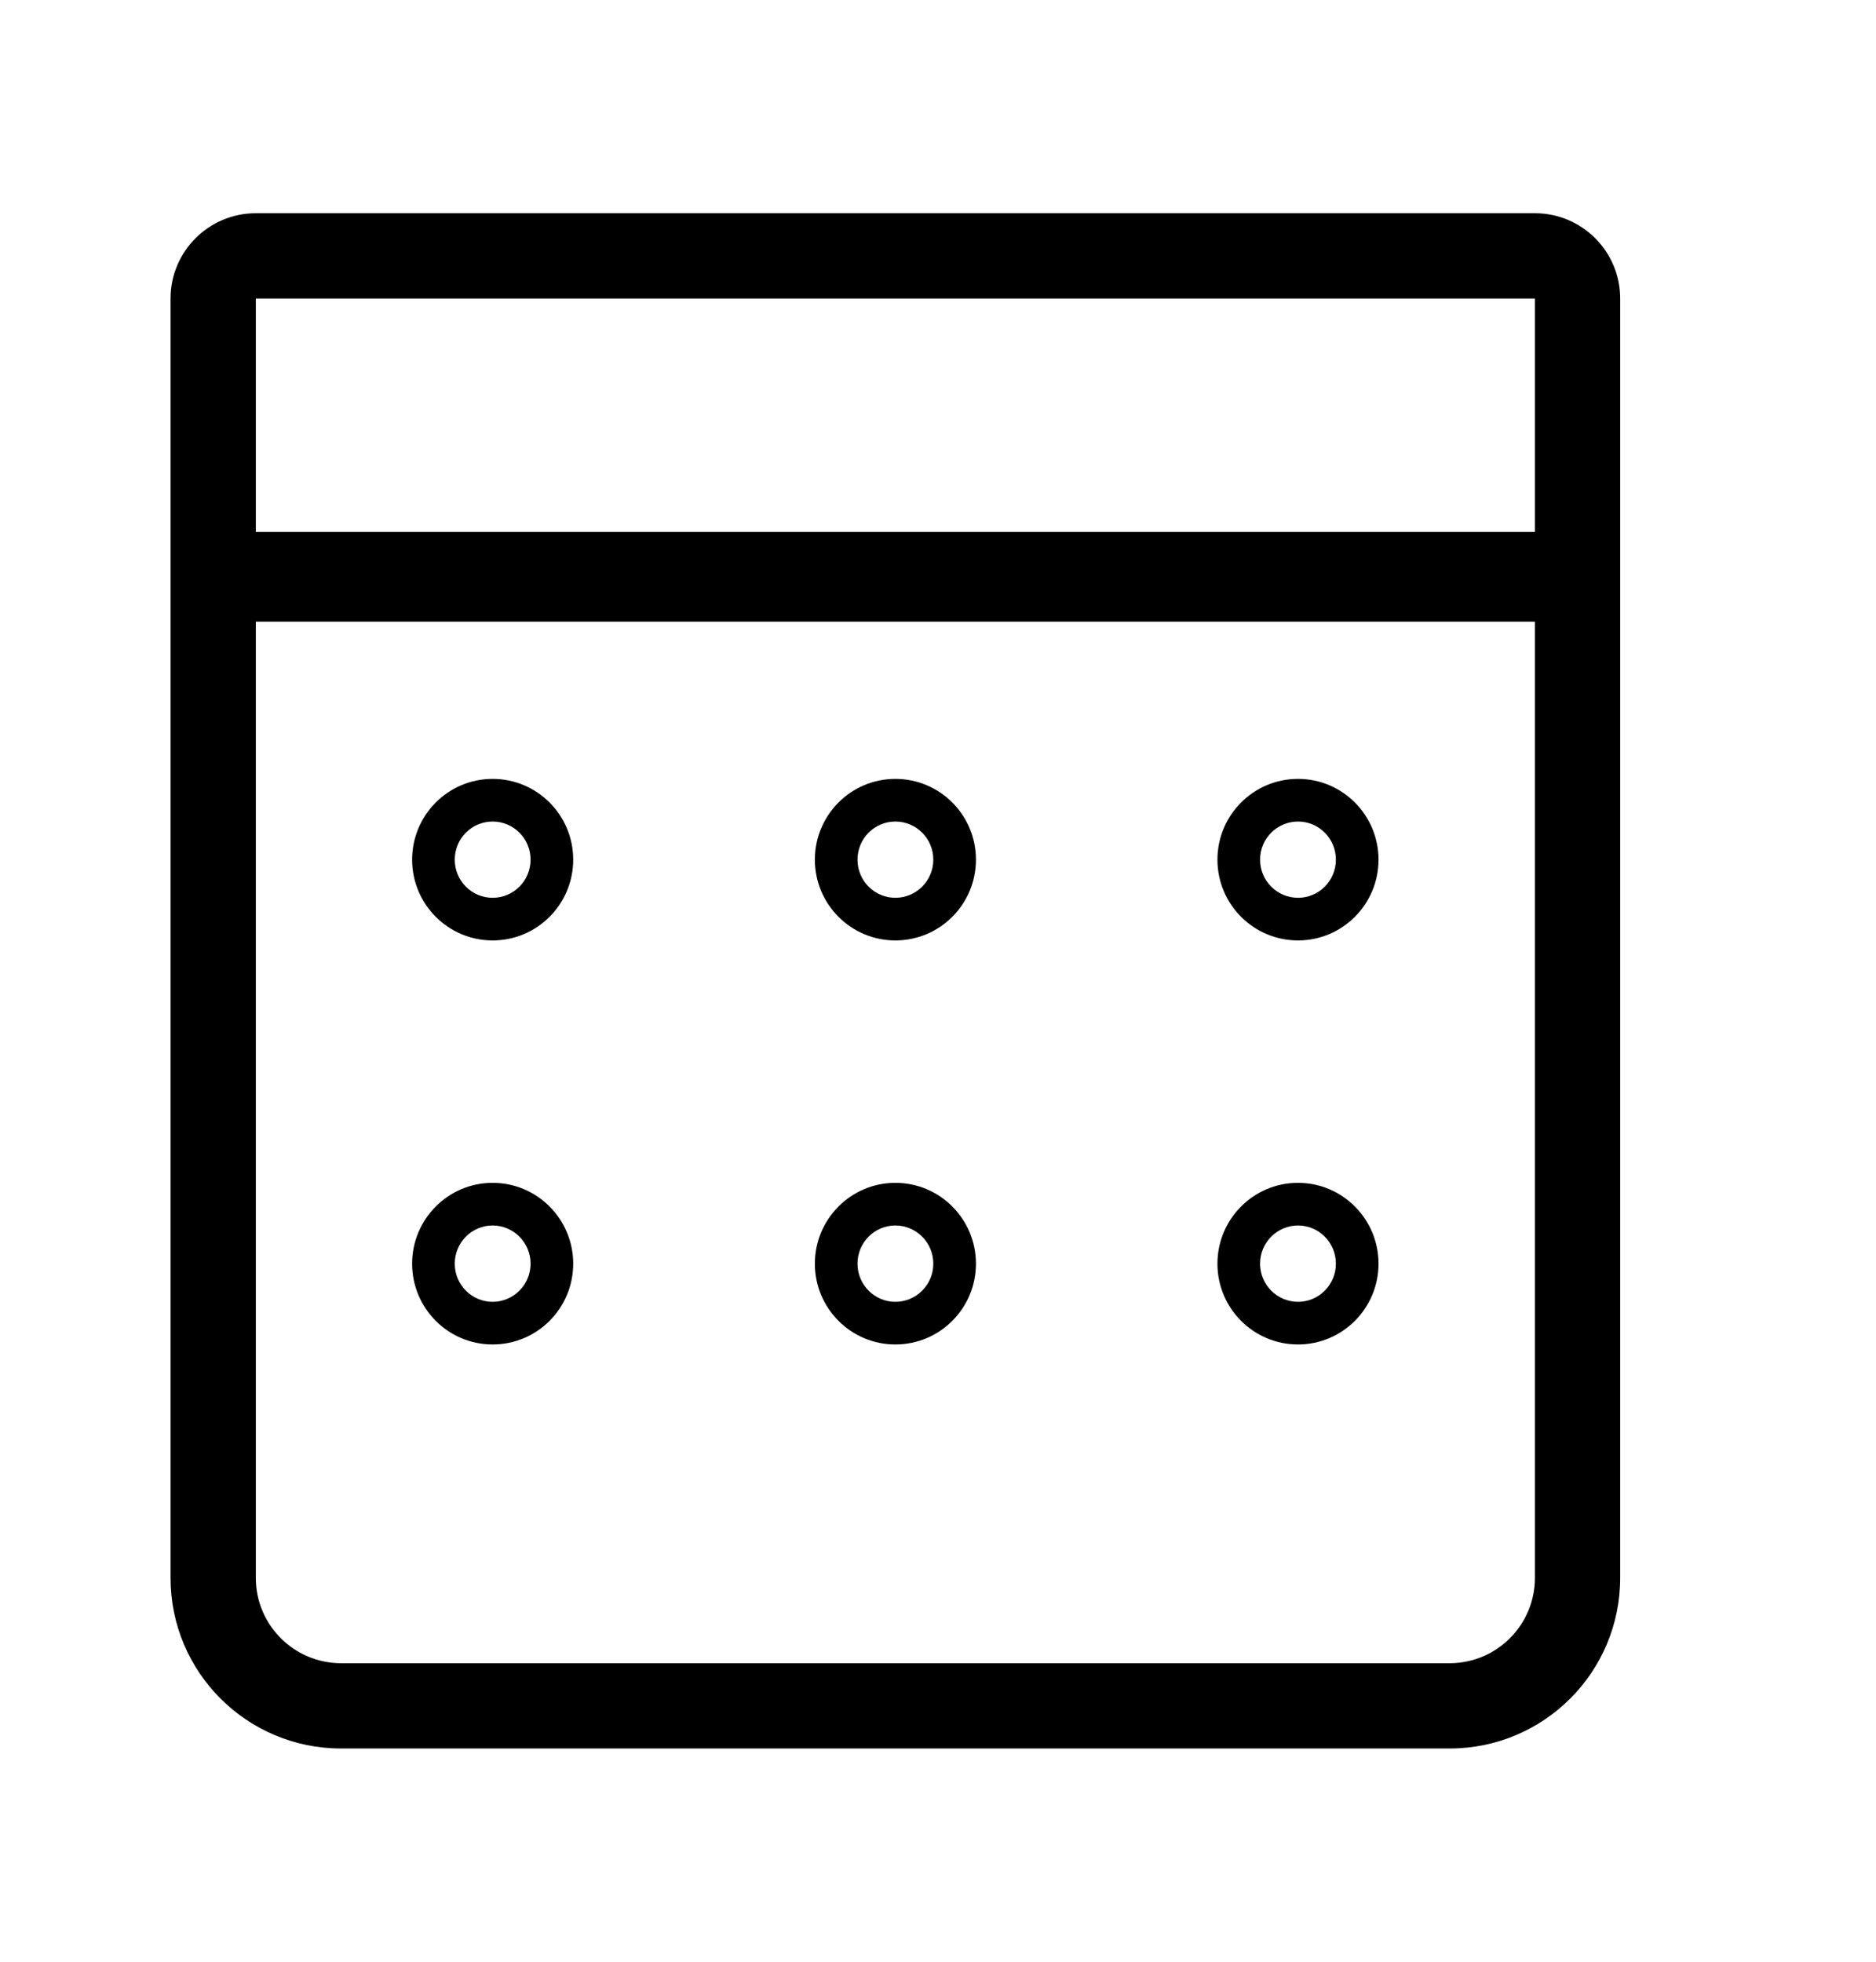 <svg width="22" height="23" viewBox="0 0 22 23" stroke-width="0" xmlns="http://www.w3.org/2000/svg">
  <path fill-rule="evenodd" clip-rule="evenodd" d="M3 3.5H18V6.237H3V3.5ZM2 3.5C2 2.948 2.448 2.5 3 2.5H18C18.552 2.5 19 2.948 19 3.5V6.237V6.289V7.237V7.289V18.5C19 19.605 18.105 20.5 17 20.5H4C2.895 20.5 2 19.605 2 18.5V7.289V7.237V6.289V6.237V3.5ZM3 7.289H18V18.5C18 19.052 17.552 19.5 17 19.5H4C3.448 19.5 3 19.052 3 18.5V7.289ZM5.777 10.526C6.021 10.526 6.222 10.328 6.222 10.079C6.222 9.83 6.021 9.632 5.777 9.632C5.533 9.632 5.333 9.83 5.333 10.079C5.333 10.328 5.533 10.526 5.777 10.526ZM5.777 11.026C6.299 11.026 6.722 10.602 6.722 10.079C6.722 9.556 6.299 9.132 5.777 9.132C5.256 9.132 4.833 9.556 4.833 10.079C4.833 10.602 5.256 11.026 5.777 11.026ZM10.945 10.079C10.945 10.328 10.744 10.526 10.5 10.526C10.256 10.526 10.056 10.328 10.056 10.079C10.056 9.83 10.256 9.632 10.5 9.632C10.744 9.632 10.945 9.83 10.945 10.079ZM11.445 10.079C11.445 10.602 11.022 11.026 10.5 11.026C9.979 11.026 9.556 10.602 9.556 10.079C9.556 9.556 9.979 9.132 10.5 9.132C11.022 9.132 11.445 9.556 11.445 10.079ZM15.222 10.526C15.466 10.526 15.666 10.328 15.666 10.079C15.666 9.83 15.466 9.632 15.222 9.632C14.978 9.632 14.777 9.83 14.777 10.079C14.777 10.328 14.978 10.526 15.222 10.526ZM15.222 11.026C15.743 11.026 16.166 10.602 16.166 10.079C16.166 9.556 15.743 9.132 15.222 9.132C14.7 9.132 14.277 9.556 14.277 10.079C14.277 10.602 14.7 11.026 15.222 11.026ZM15.666 14.816C15.666 15.064 15.466 15.263 15.222 15.263C14.978 15.263 14.777 15.064 14.777 14.816C14.777 14.567 14.978 14.368 15.222 14.368C15.466 14.368 15.666 14.567 15.666 14.816ZM16.166 14.816C16.166 15.339 15.743 15.763 15.222 15.763C14.7 15.763 14.277 15.339 14.277 14.816C14.277 14.293 14.7 13.868 15.222 13.868C15.743 13.868 16.166 14.293 16.166 14.816ZM10.5 15.263C10.744 15.263 10.945 15.064 10.945 14.816C10.945 14.567 10.744 14.368 10.5 14.368C10.256 14.368 10.056 14.567 10.056 14.816C10.056 15.064 10.256 15.263 10.5 15.263ZM10.5 15.763C11.022 15.763 11.445 15.339 11.445 14.816C11.445 14.293 11.022 13.868 10.5 13.868C9.979 13.868 9.556 14.293 9.556 14.816C9.556 15.339 9.979 15.763 10.5 15.763ZM6.222 14.816C6.222 15.064 6.021 15.263 5.777 15.263C5.533 15.263 5.333 15.064 5.333 14.816C5.333 14.567 5.533 14.368 5.777 14.368C6.021 14.368 6.222 14.567 6.222 14.816ZM6.722 14.816C6.722 15.339 6.299 15.763 5.777 15.763C5.256 15.763 4.833 15.339 4.833 14.816C4.833 14.293 5.256 13.868 5.777 13.868C6.299 13.868 6.722 14.293 6.722 14.816Z" />
</svg>
